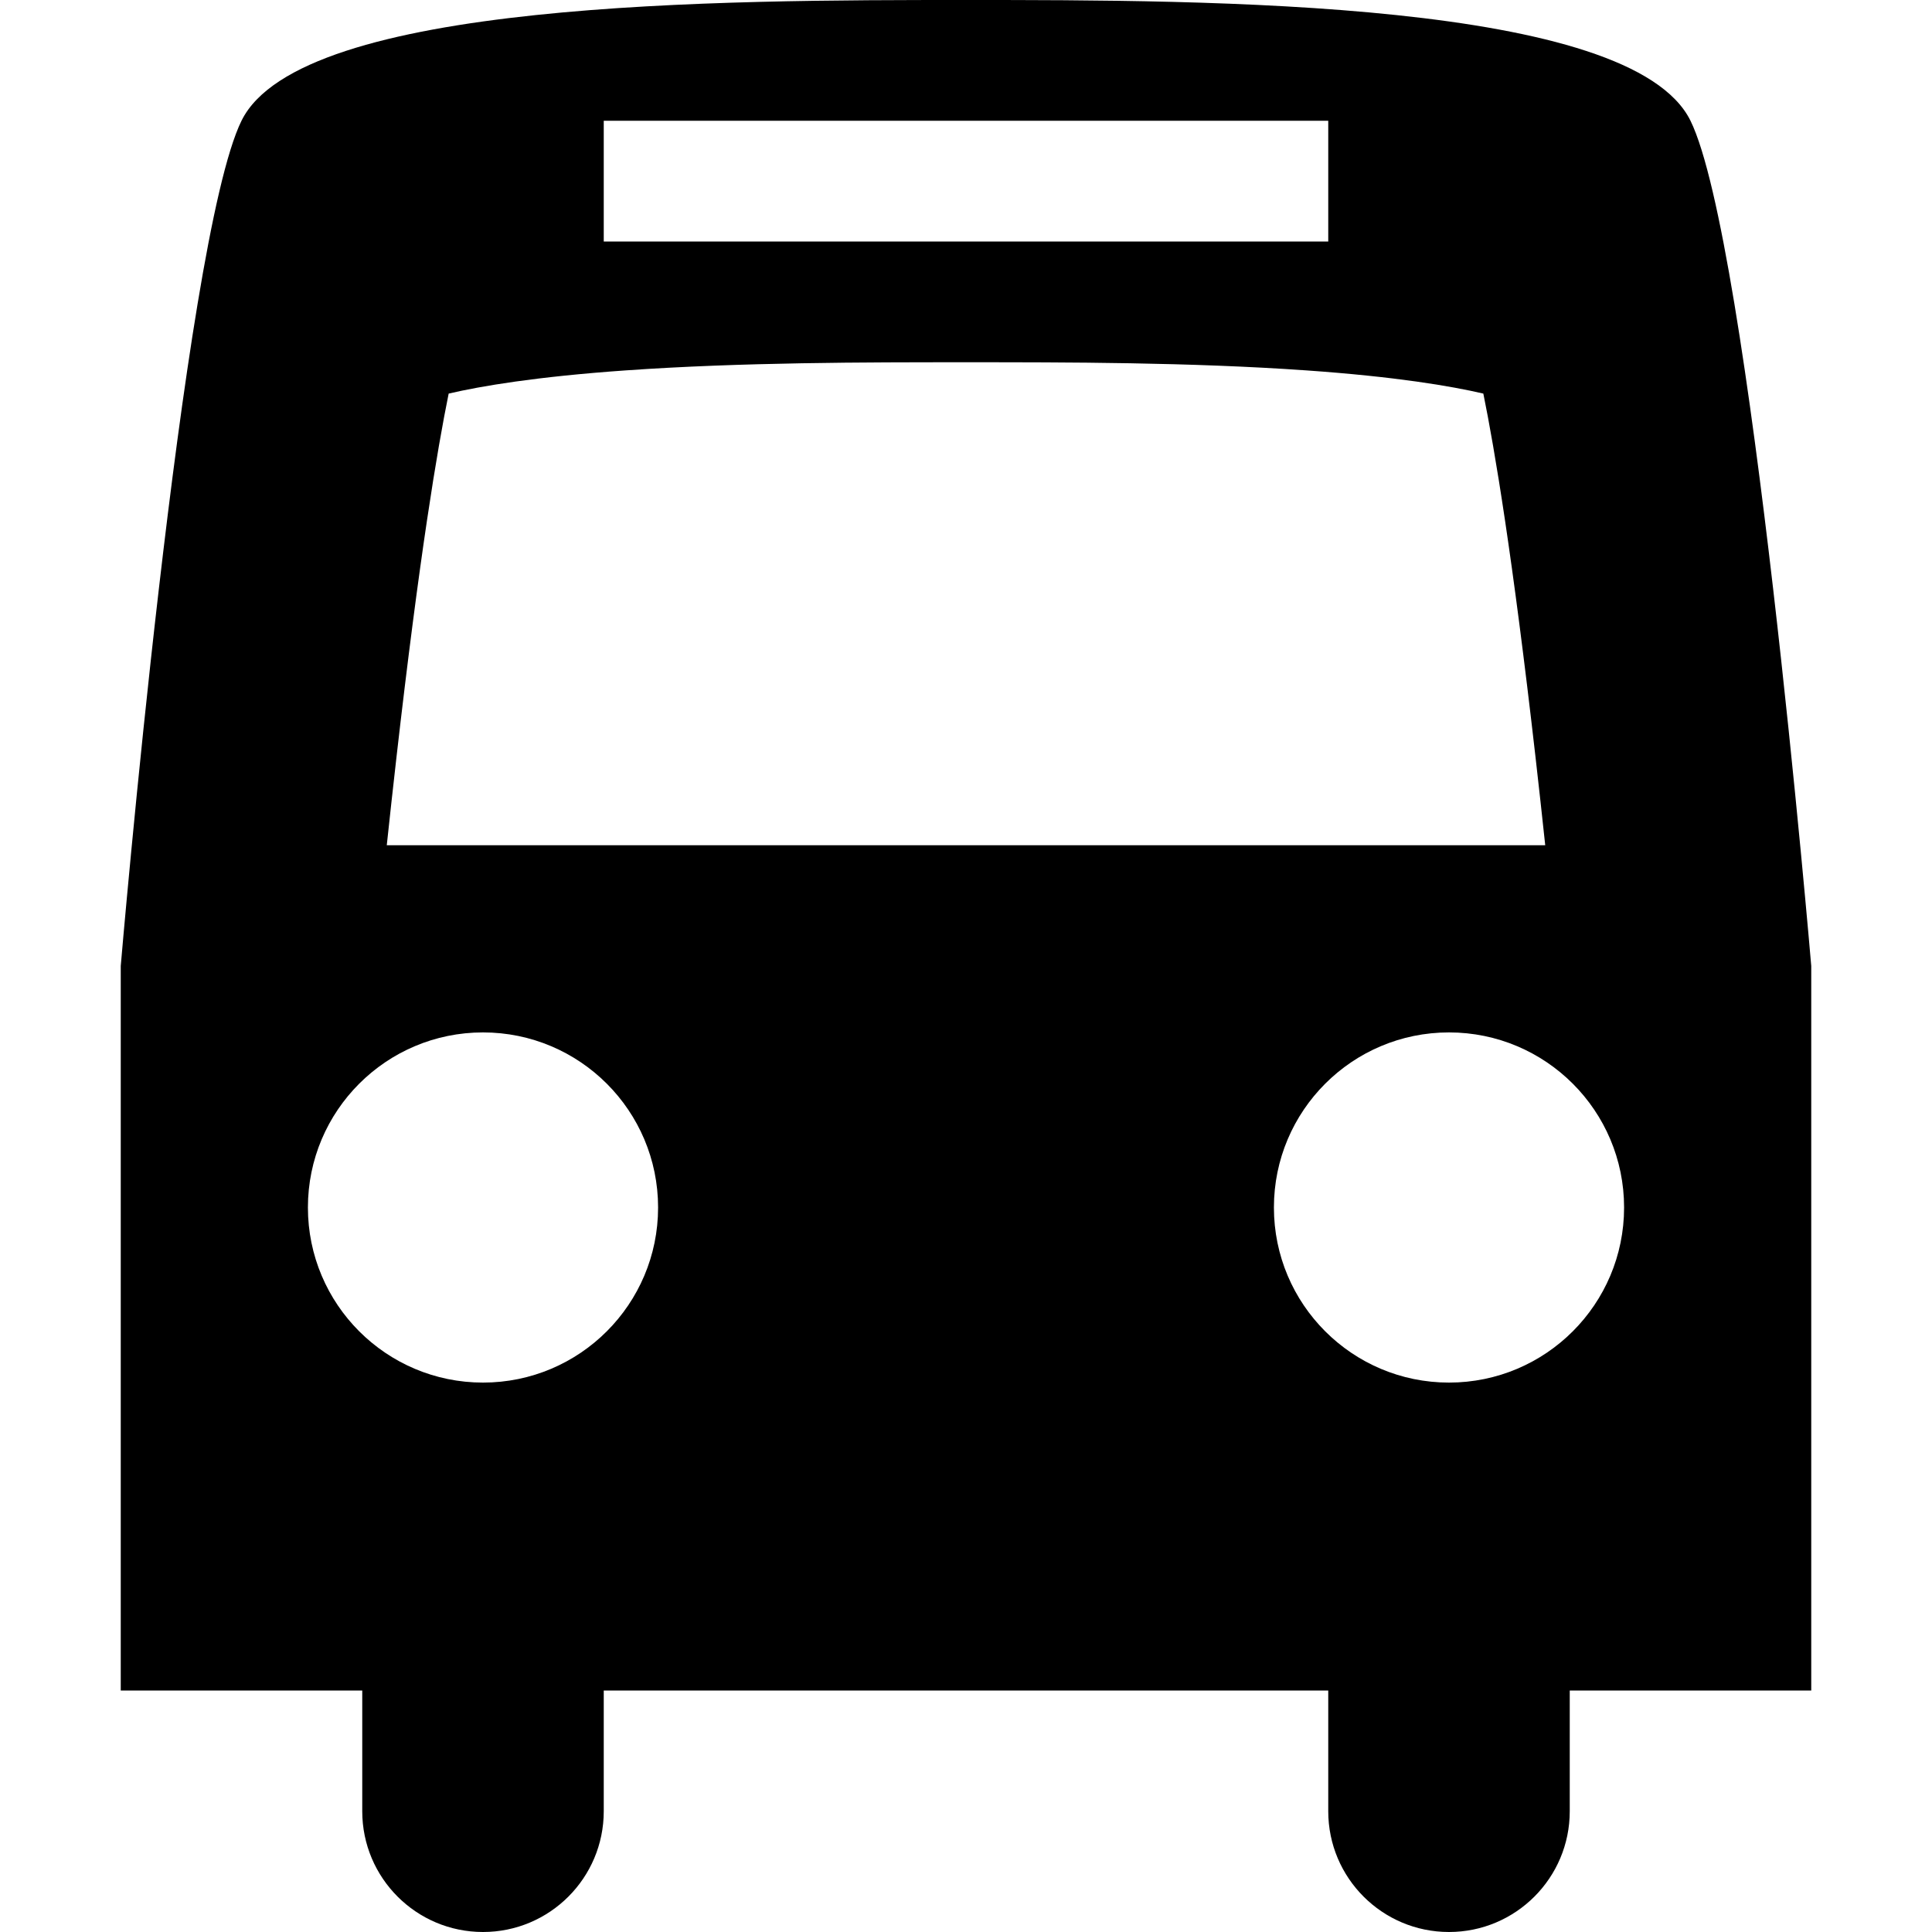 <?xml version="1.0" encoding="utf-8"?> <!-- Generator: IcoMoon.io --> <!DOCTYPE svg PUBLIC "-//W3C//DTD SVG 1.1//EN" "http://www.w3.org/Graphics/SVG/1.1/DTD/svg11.dtd"> <svg fill="#000000" xmlns:xlink="http://www.w3.org/1999/xlink" xmlns="http://www.w3.org/2000/svg" width="512" height="512" viewBox="0 0 512 512"><path d="M 480.00,256.00c0.00,0.00-16.279-192.00-32.00-224.00S 320.00,0.00, 256.00,0.00S 79.72,0.00, 64.00,32.00S 32.00,256.00, 32.00,256.00l0.00,192.00 l 64.00,0.00 l0.00,32.00 c0.00,17.673, 14.327,32.00, 32.00,32.00 s 32.00-14.327, 32.00-32.00l0.00-32.00 l 192.00,0.00 l0.00,32.00 c0.00,17.673, 14.327,32.00, 32.00,32.00c 17.674,0.00, 32.00-14.327, 32.00-32.00l0.00-32.00 l 64.00,0.00 L 480.00,256.00 z M 160.00,32.00l 192.00,0.00 l0.00,32.00 L 160.00,64.00 L 160.00,32.00 z M 105.058,200.77c 6.083-53.329, 10.847-81.788, 13.844-96.464c 8.586-2.002, 23.196-4.479, 46.867-6.145C 196.495,96.00, 229.49,96.00, 256.00,96.00 s 59.505,0.00, 90.231,2.161c 23.671,1.665, 38.281,4.142, 46.867,6.145c 2.996,14.676, 7.761,43.136, 13.844,96.465 c 0.903,7.917, 1.759,15.718, 2.559,23.23L 102.499,224.001 C 103.299,216.488, 104.155,208.687, 105.058,200.77z M 128.00,366.40 c-25.626,0.00-46.40-20.773-46.40-46.40c0.00-25.626, 20.773-46.40, 46.40-46.40s 46.40,20.774, 46.40,46.40C 174.40,345.627, 153.627,366.40, 128.00,366.40z M 384.00,366.40c-25.627,0.00-46.399-20.773-46.399-46.40c0.00-25.626, 20.772-46.40, 46.399-46.40s 46.40,20.774, 46.40,46.40 C 430.401,345.627, 409.627,366.40, 384.00,366.40z" ></path></svg>